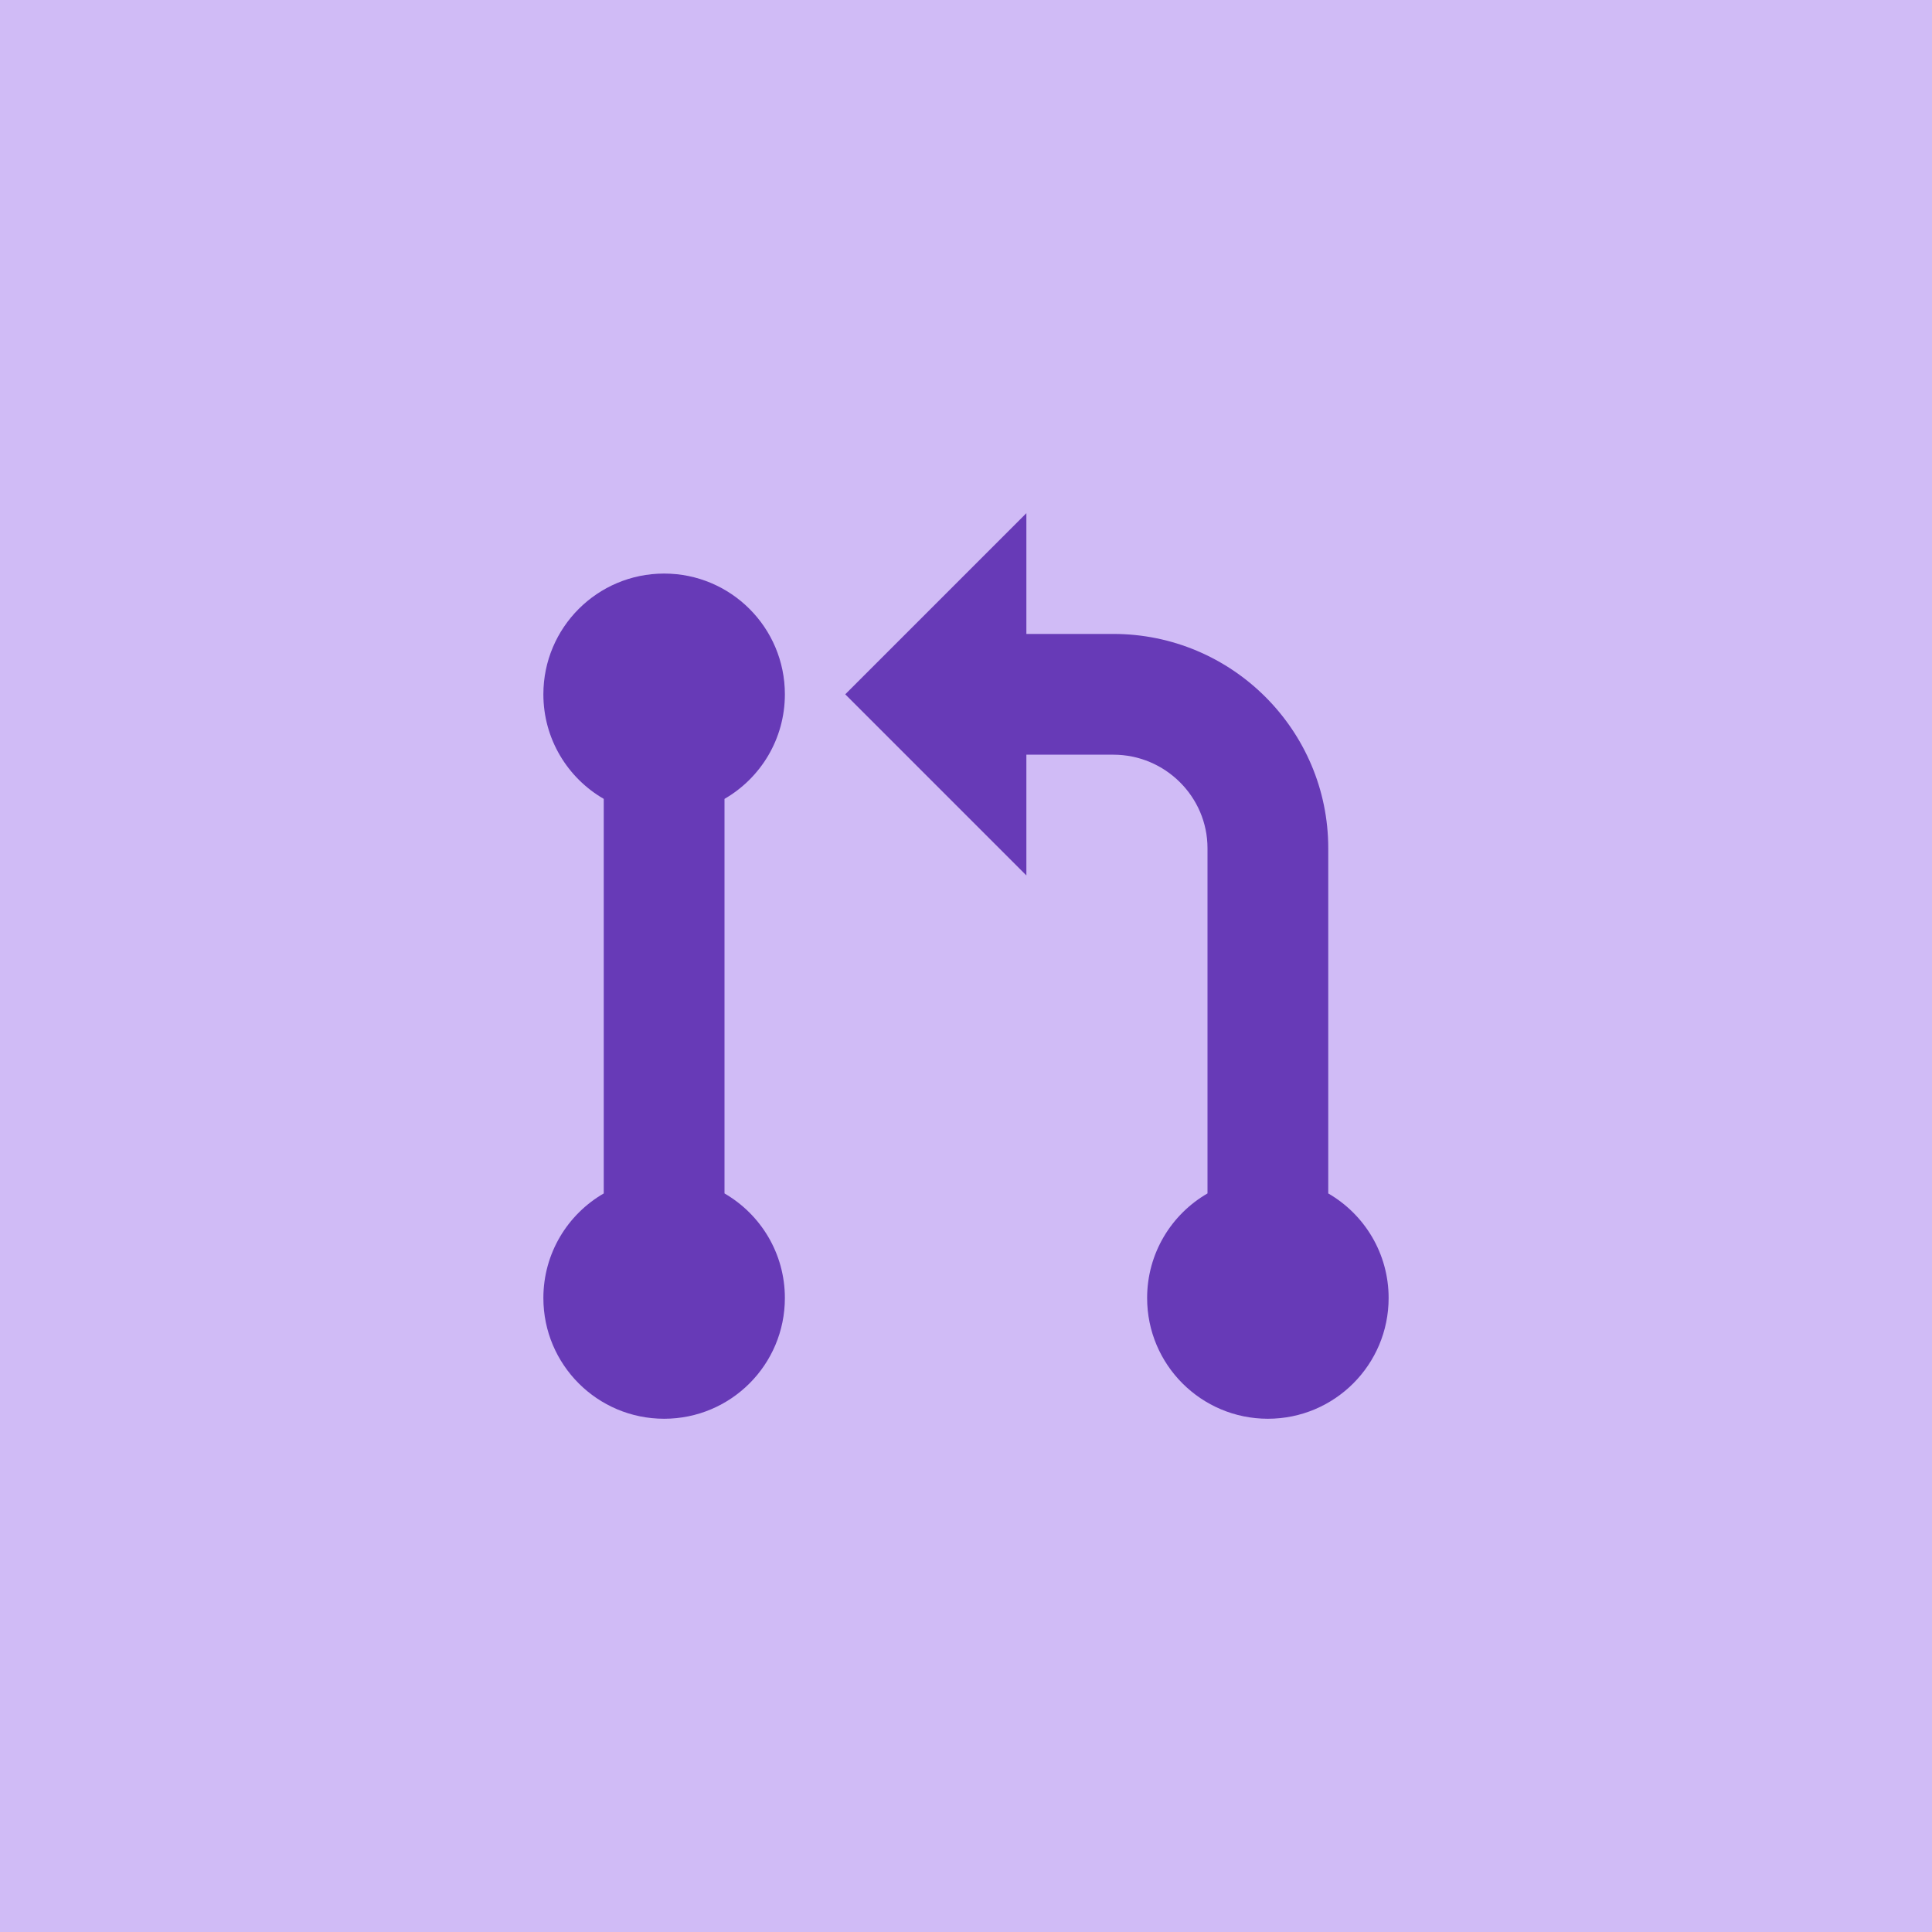 <svg height="32" viewBox="0 0 32 32" width="32" xmlns="http://www.w3.org/2000/svg"><g fill="none" fill-rule="evenodd"><path d="m0 0h32v32h-32z" fill="#d0bbf6"/><path d="m17 10.5h1.441c1.963 0 3.559 1.592 3.559 3.549v5.718c.598.346 1 .992 1 1.732 0 1.105-.895 2-2 2s-2-.895-2-2c0-.74.402-1.387 1-1.732v-5.718c0-.851-.7-1.549-1.559-1.549h-1.441v2l-3-3 3-3zm-7 2.732c-.598-.346-1-.992-1-1.732 0-1.105.895-2 2-2s2 .895 2 2c0 .74-.402 1.387-1 1.732v6.535c.598.346 1 .992 1 1.732 0 1.105-.895 2-2 2s-2-.895-2-2c0-.74.402-1.387 1-1.732z" fill="#673ab7" fill-rule="nonzero"/></g></svg>